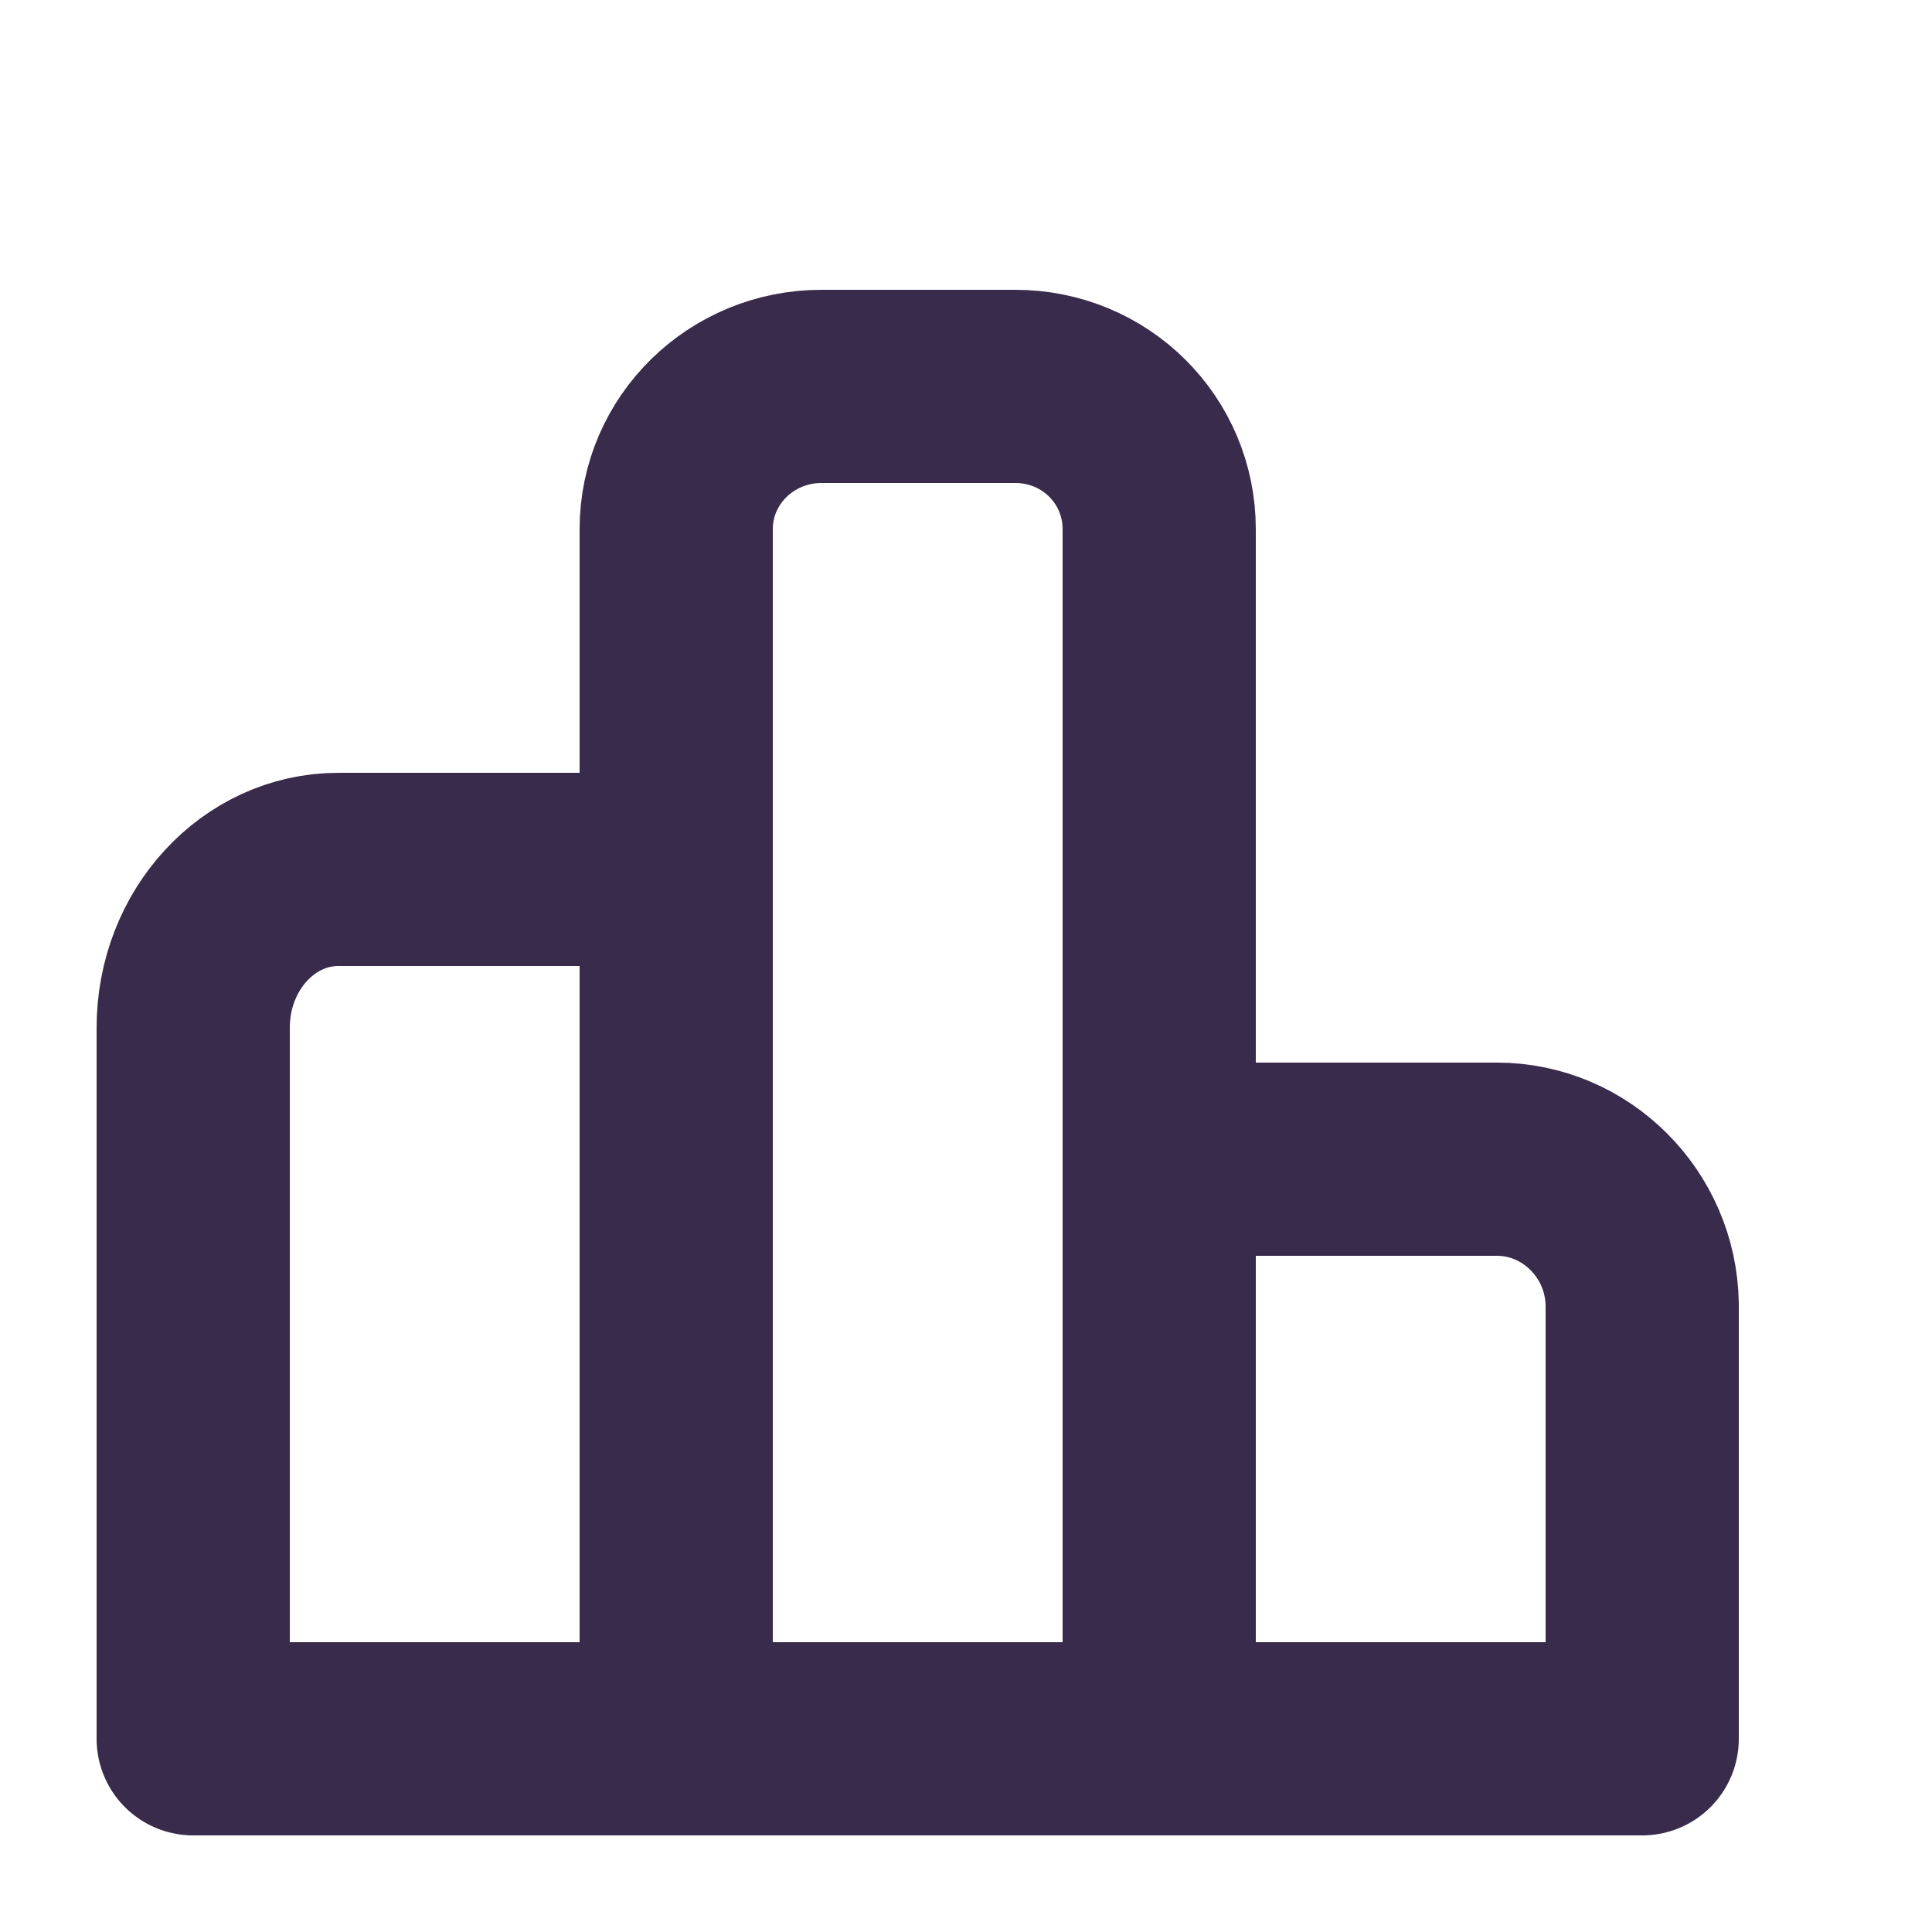 <svg width="20" height="20" viewBox="0 0 20 20" fill="none" xmlns="http://www.w3.org/2000/svg">
<path d="M7 9H3.504C2.673 9 2 9.733 2 10.639V18H7V9Z" stroke="#392B4B" stroke-width="2" stroke-miterlimit="10" stroke-linecap="round" stroke-linejoin="round"/>
<path d="M10.509 4H8.504C7.673 4 7 4.661 7 5.478V18H12V5.478C12 4.661 11.34 4 10.509 4Z" stroke="#392B4B" stroke-width="2" stroke-miterlimit="10" stroke-linecap="round" stroke-linejoin="round"/>
<path d="M15.496 12H12V18H17V13.503C16.987 12.672 16.314 12 15.496 12Z" stroke="#392B4B" stroke-width="2" stroke-miterlimit="10" stroke-linecap="round" stroke-linejoin="round"/>
</svg>

